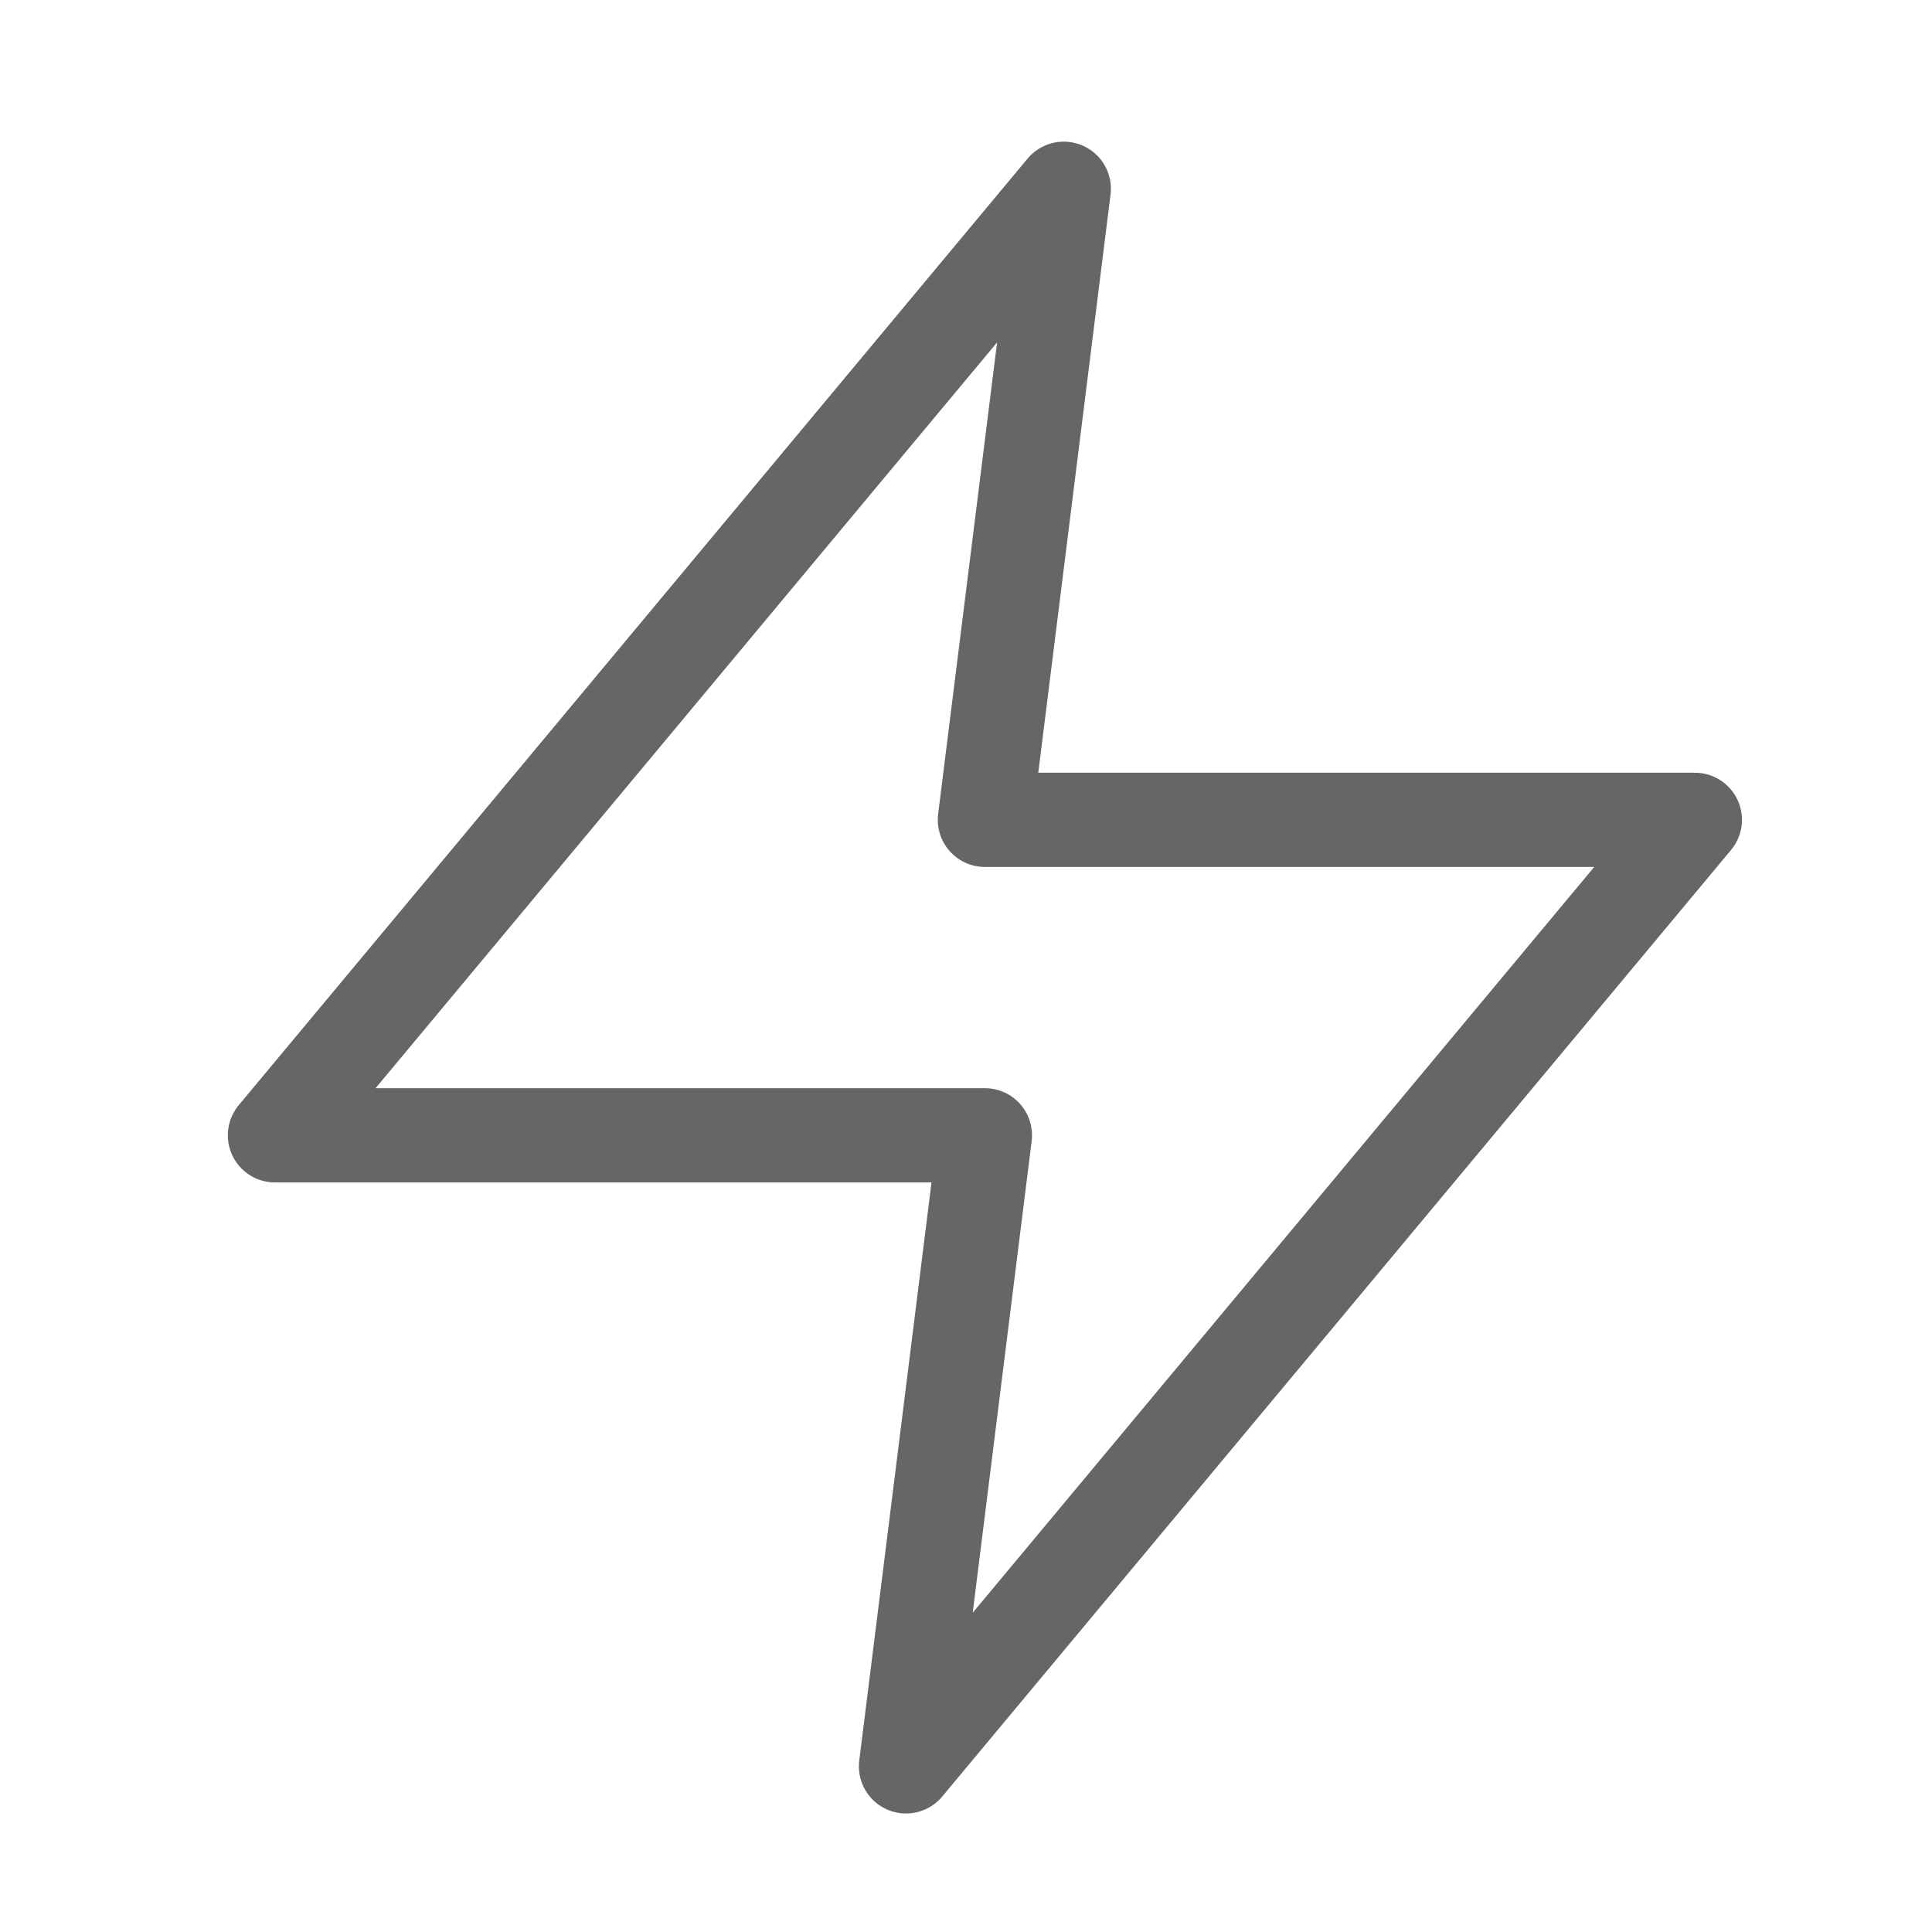 <svg width="41" height="41" viewBox="0 0 41 41" fill="none" xmlns="http://www.w3.org/2000/svg">
<g id="Who likes me">
<path id="Vector" d="M22.575 4.006L5.835 24.093H20.901L19.227 37.485L35.967 17.398H20.901L22.575 4.006Z" stroke="black" stroke-opacity="0.6" stroke-width="2" stroke-linecap="round" stroke-linejoin="round"/>
</g>
</svg>
